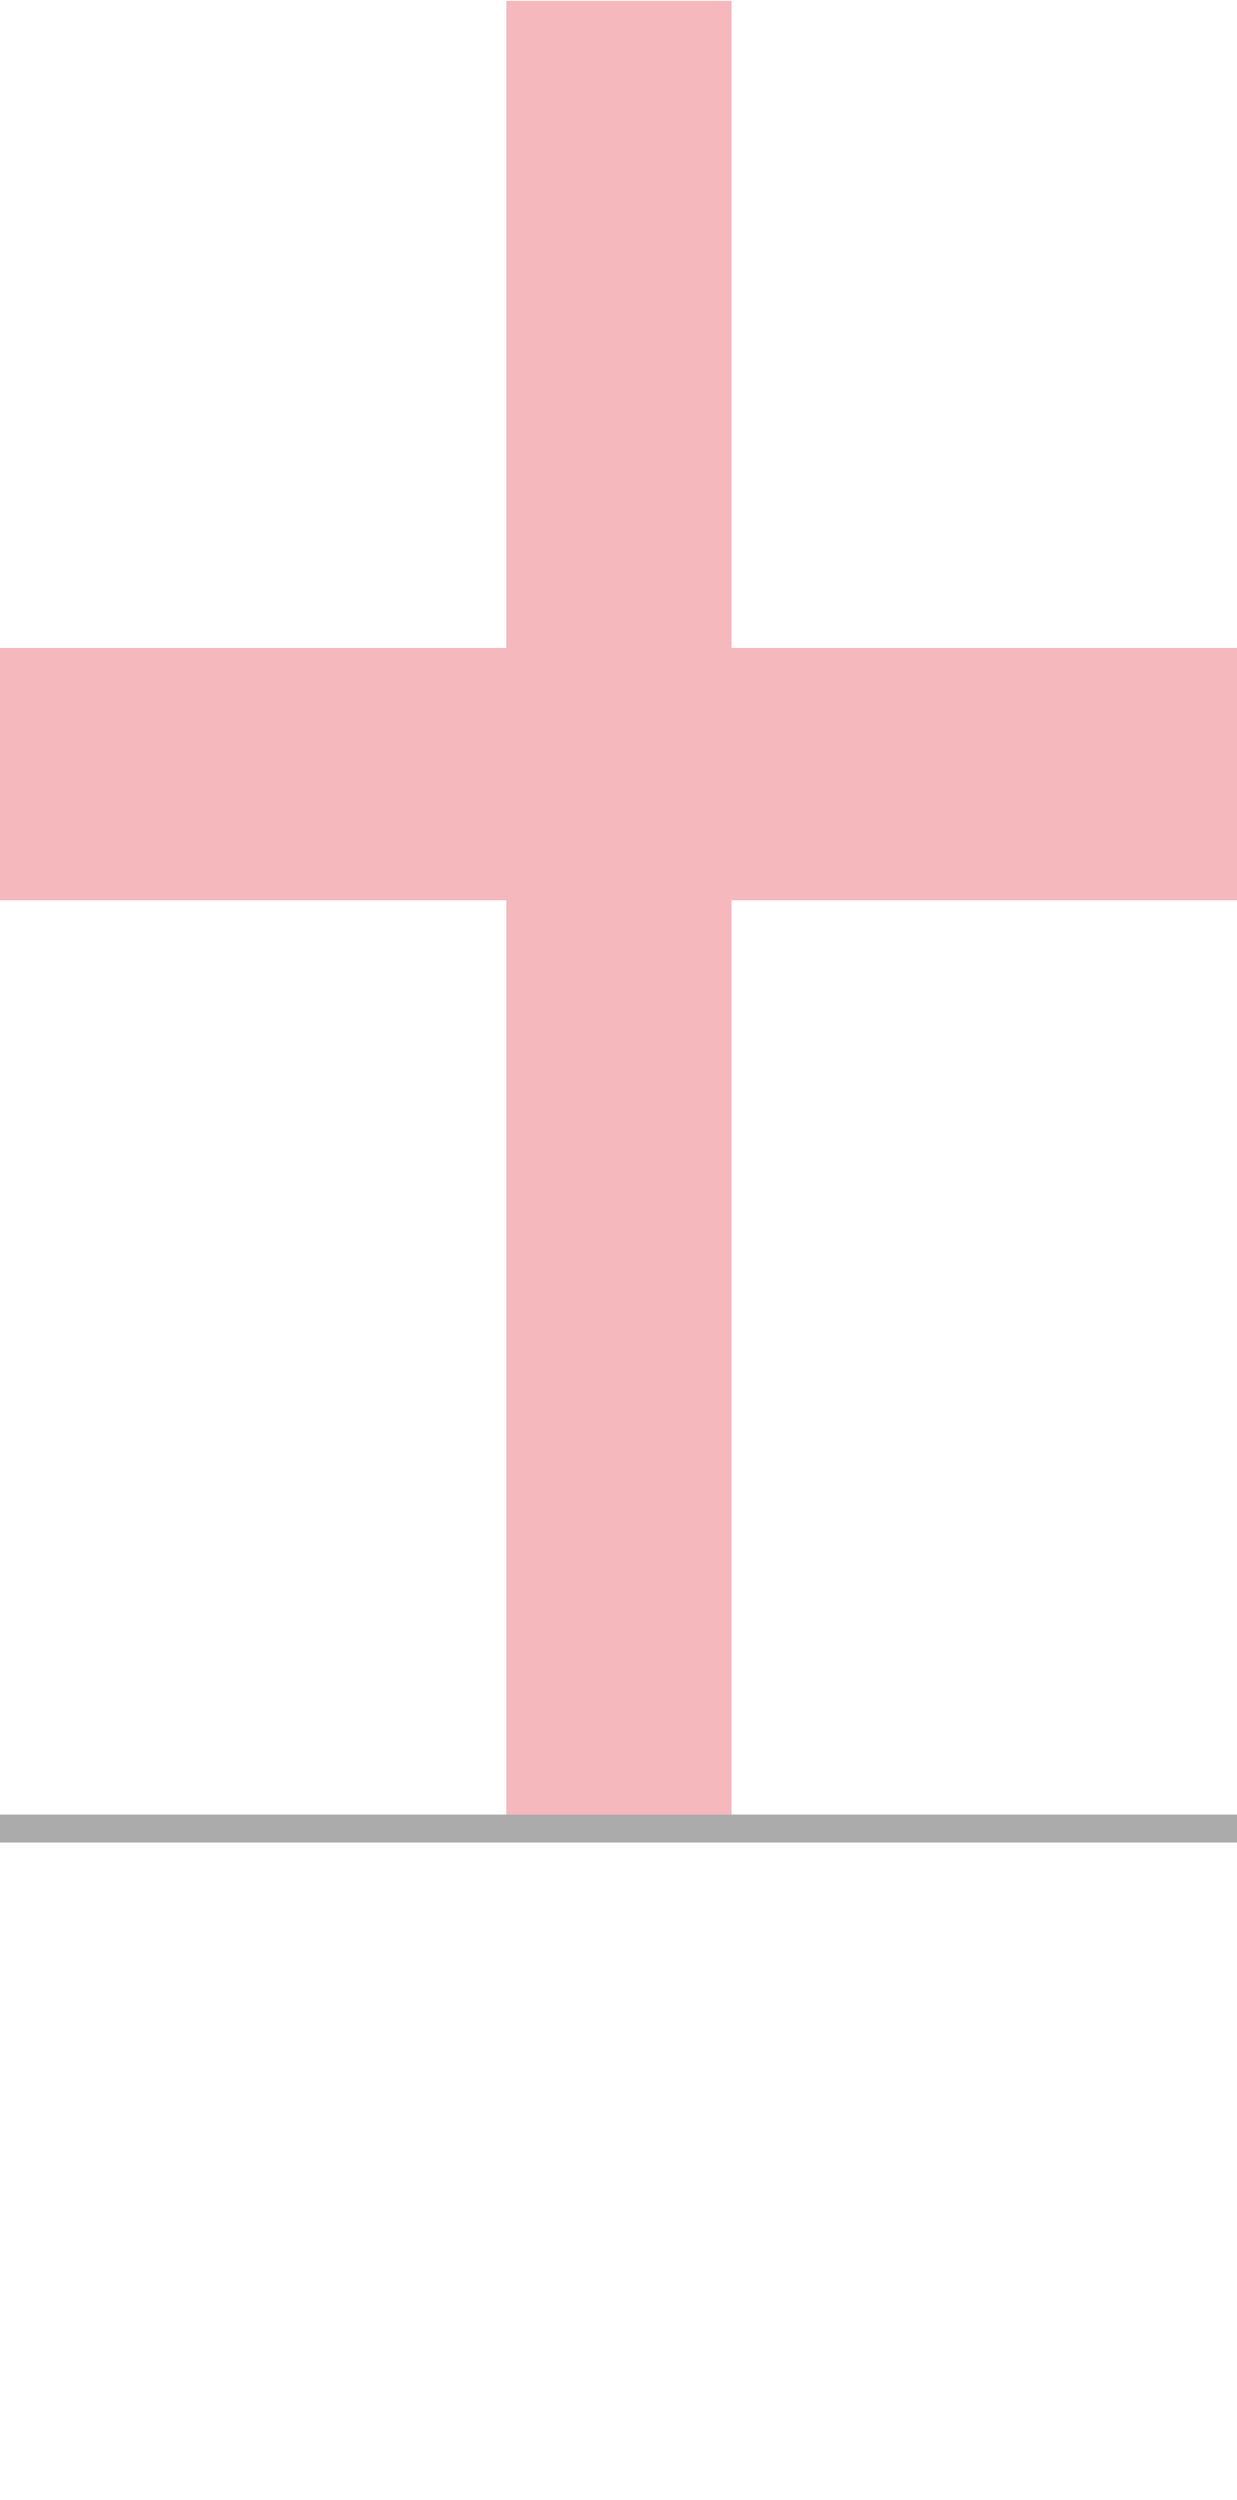 <?xml version="1.0" encoding="utf-8"?>
<!-- Generator: Adobe Illustrator 23.0.1, SVG Export Plug-In . SVG Version: 6.00 Build 0)  -->
<svg version="1.1" id="Layer_1" xmlns="http://www.w3.org/2000/svg" xmlns:xlink="http://www.w3.org/1999/xlink" x="0px" y="0px"
	 viewBox="0 0 141.7 286.3" style="enable-background:new 0 0 141.7 286.3;" xml:space="preserve">
<style type="text/css">
	.st0{opacity:0.33;fill:#E12839;}
	.st1{opacity:0.33;}
</style>
<polygon class="st0" points="141.7,74.2 83.8,74.2 83.8,0.1 58,0.1 58,74.2 0,74.2 
	0,103.1 58,103.1 58,207.8 83.8,207.8 83.8,103.1 141.7,103.1 "/>
<polygon class="st1" points="141.7,211 0,211 0,207.8 141.7,207.8 "/>
</svg>
